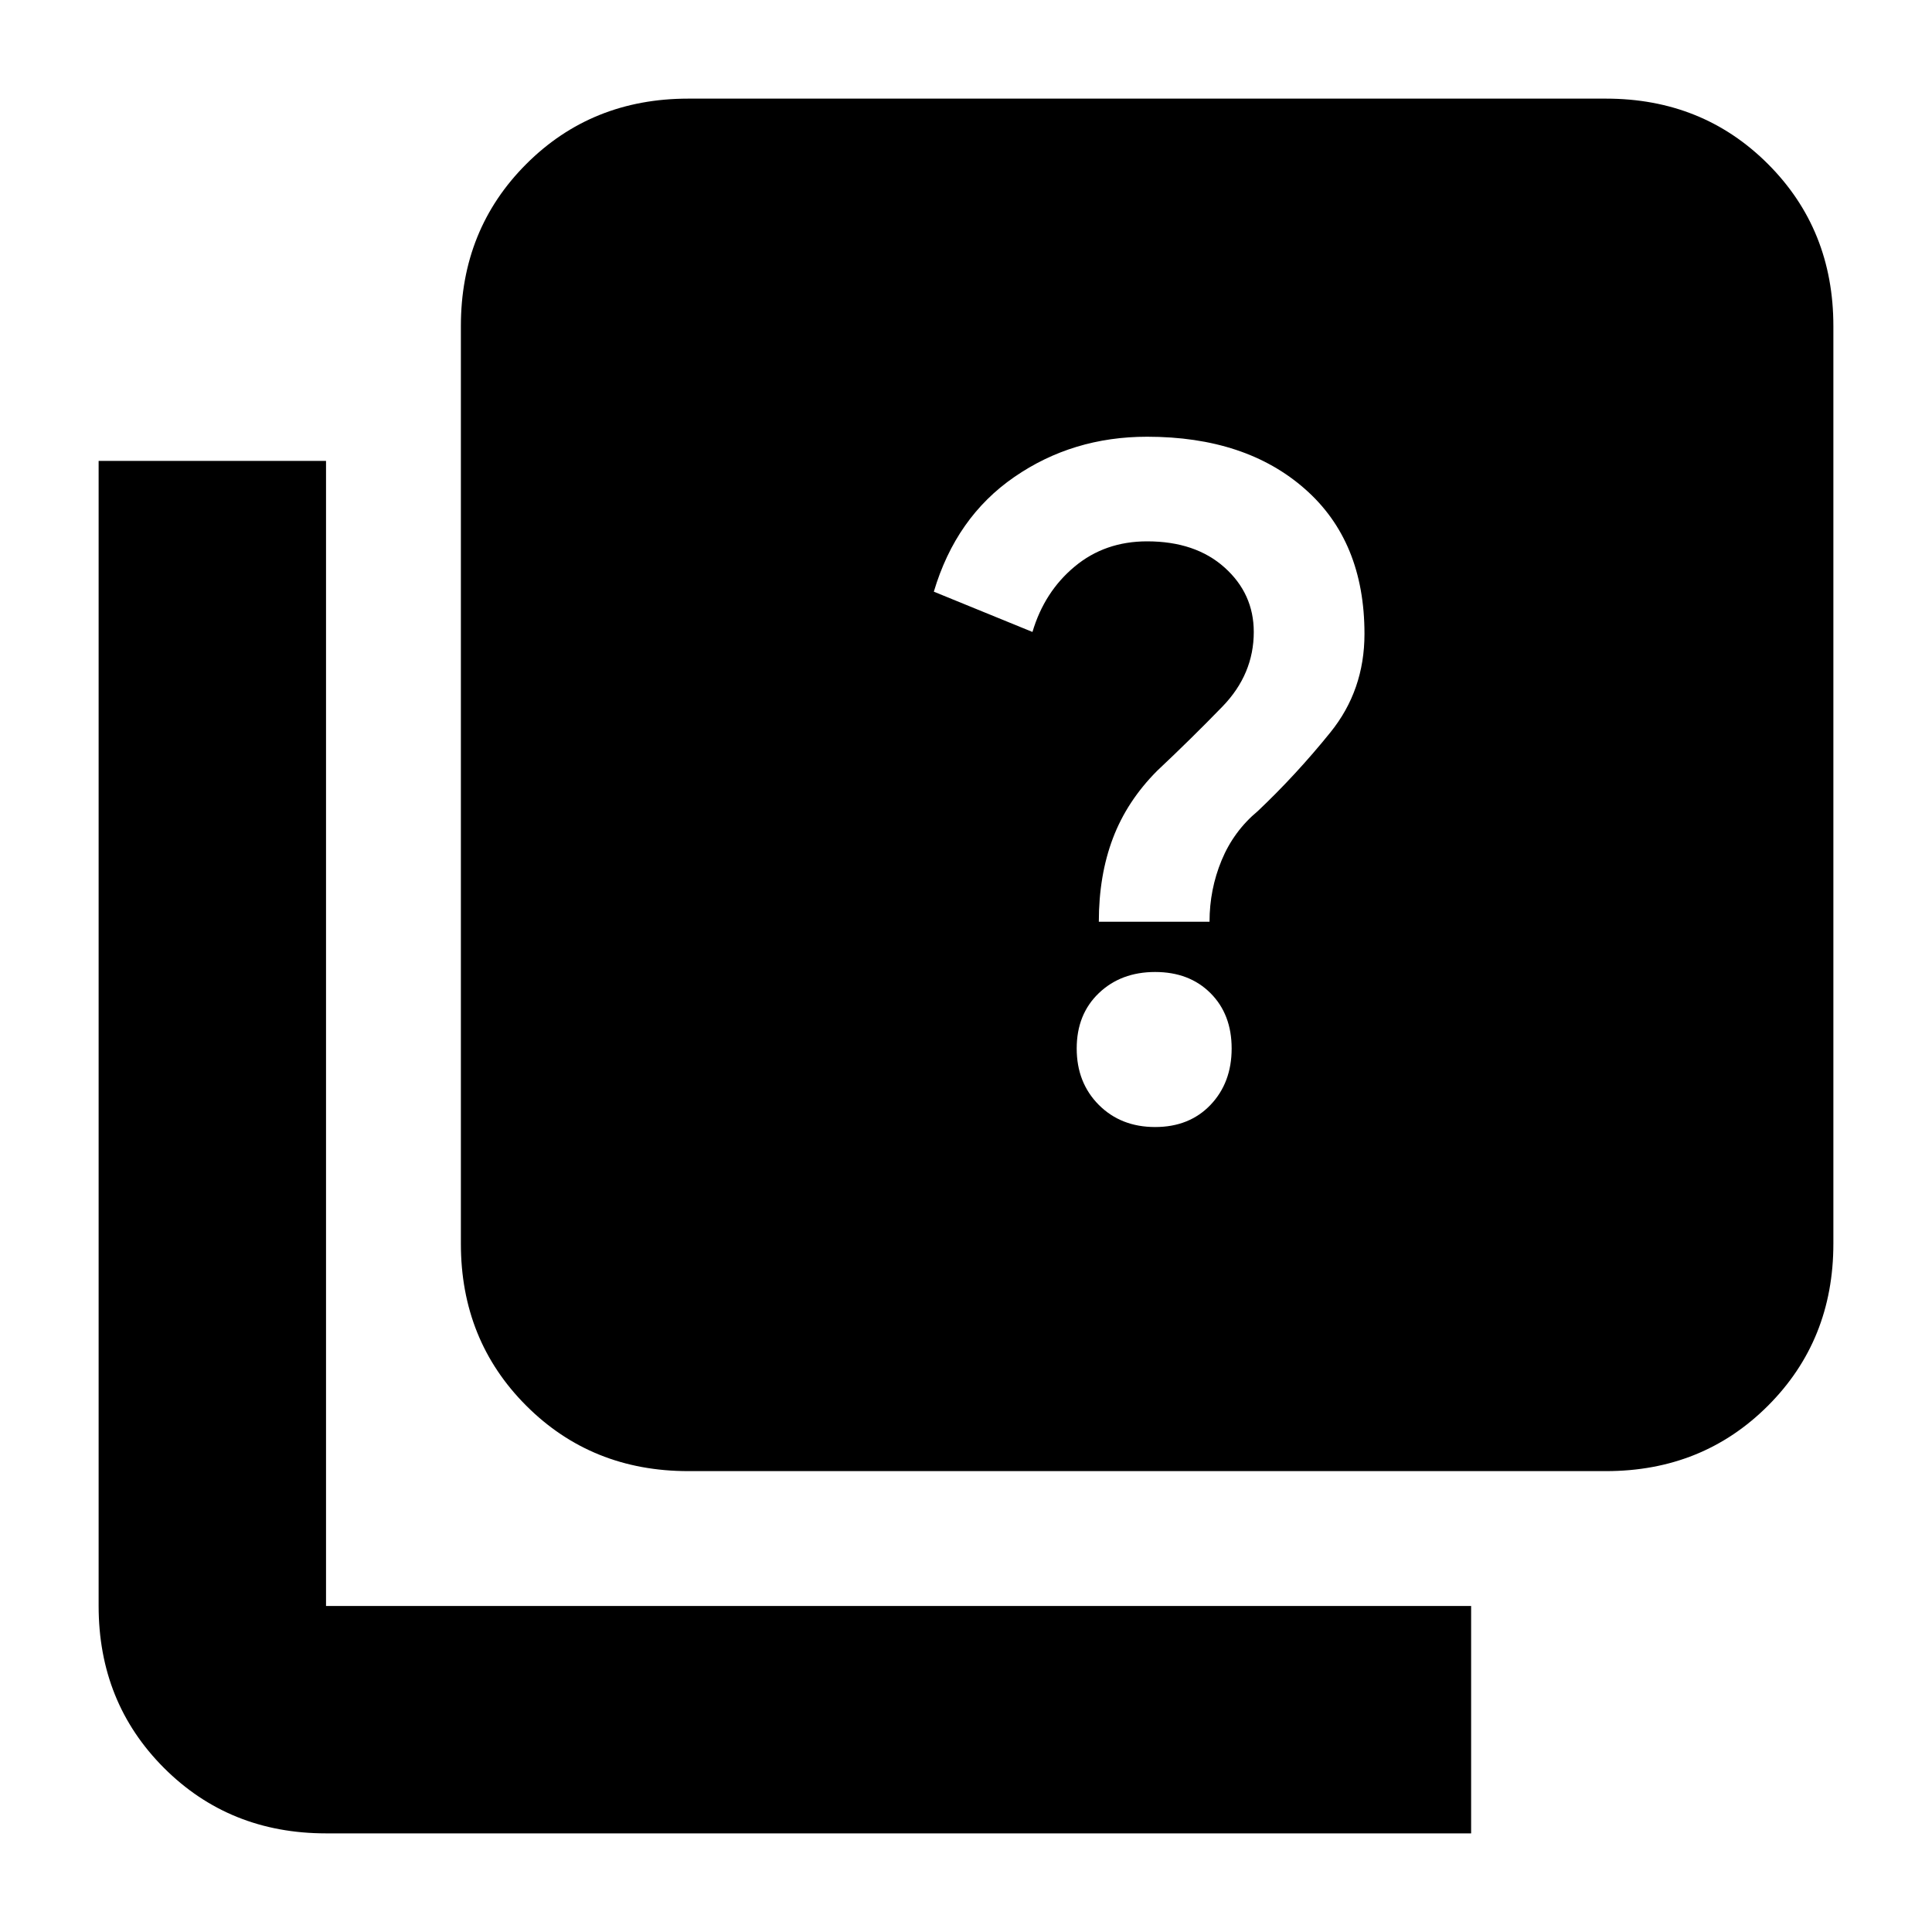 <svg xmlns="http://www.w3.org/2000/svg" height="20" width="20"><path d="M11.958 11.667q.354 0 .573-.229.219-.23.219-.584t-.219-.573q-.219-.219-.573-.219t-.583.219q-.229.219-.229.573t.229.584q.229.229.583.229Zm-.583-2.125h1.146q0-.334.125-.636t.375-.51q.396-.375.75-.813.354-.437.354-1.021 0-.958-.615-1.499-.614-.542-1.635-.542-.771 0-1.375.417-.604.416-.833 1.187l1.021.417q.124-.417.437-.677.313-.261.75-.261.5 0 .802.271.302.271.302.667 0 .437-.323.771-.323.333-.677.666-.312.313-.458.698-.146.385-.146.865Zm-4.25 5.687q-1 0-1.677-.677t-.677-1.677v-9.5q0-1 .677-1.677t1.677-.677h9.5q1 0 1.677.677t.677 1.677v9.5q0 1-.677 1.677t-1.677.677Zm-3.75 3.75q-1 0-1.677-.677t-.677-1.677V4.771h2.354v11.854h11.854v2.354Z"/></svg>